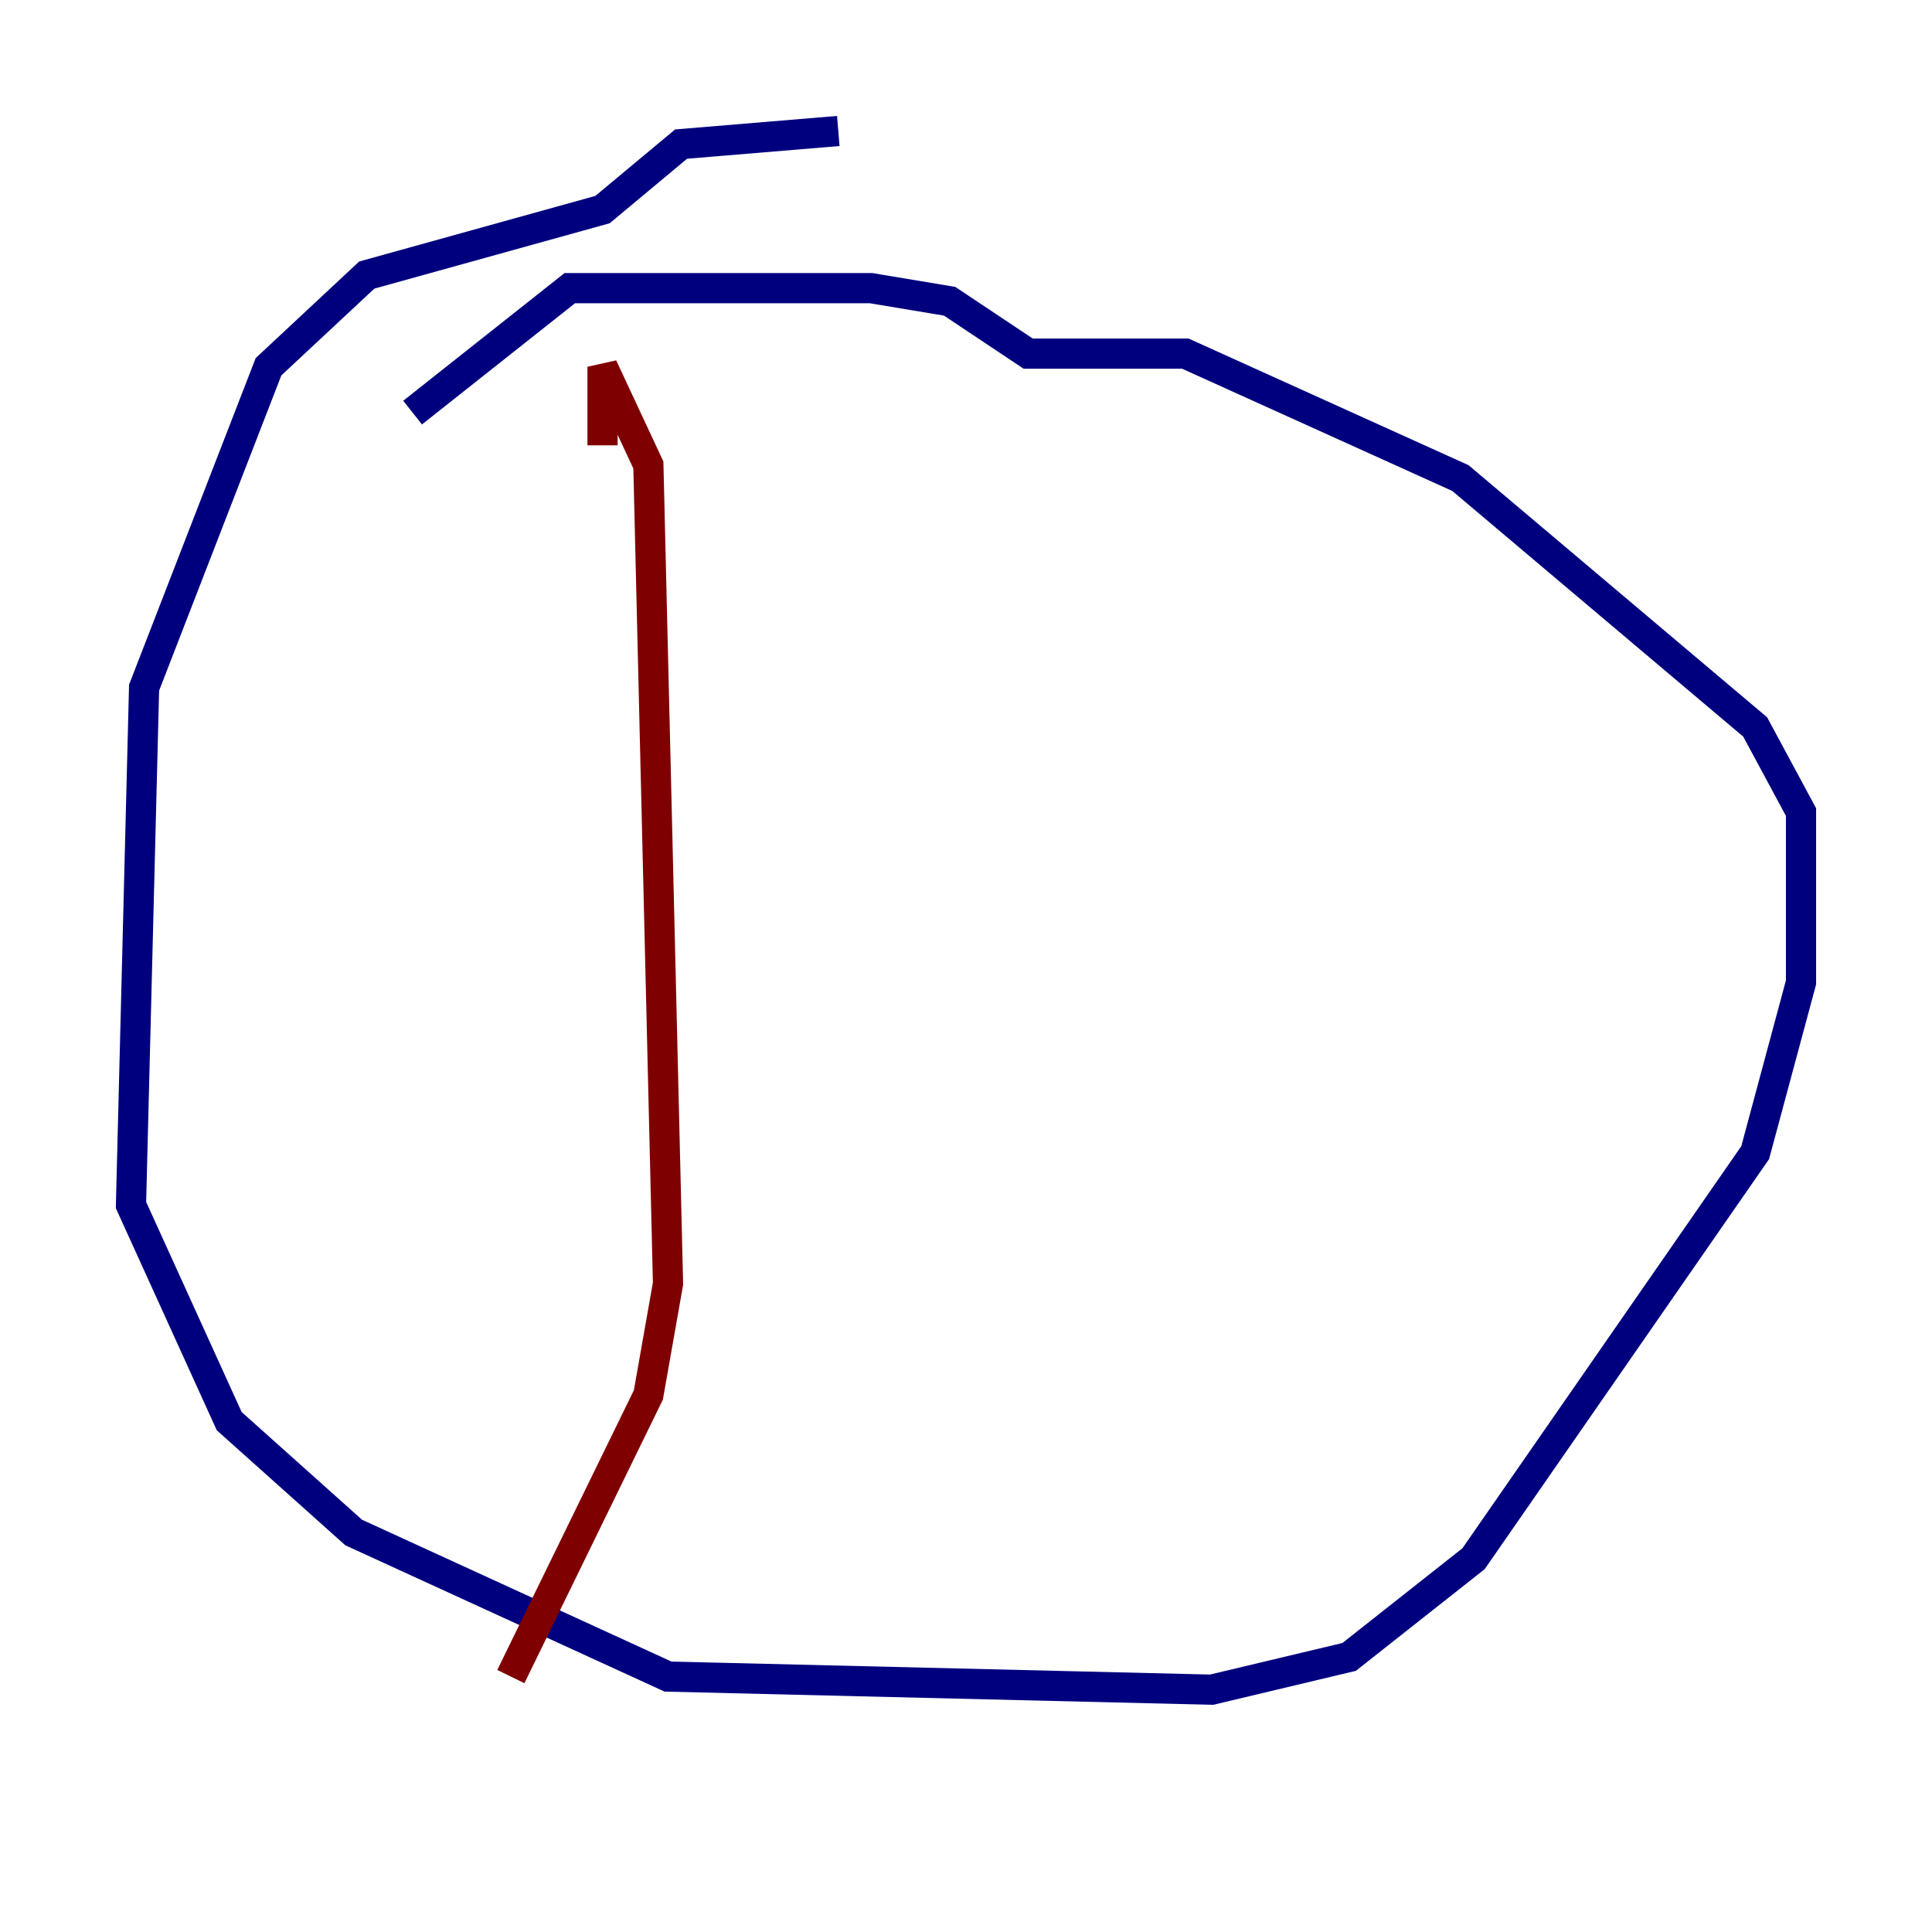 <?xml version="1.0" encoding="utf-8" ?>
<svg baseProfile="tiny" height="128" version="1.2" viewBox="0,0,128,128" width="128" xmlns="http://www.w3.org/2000/svg" xmlns:ev="http://www.w3.org/2001/xml-events" xmlns:xlink="http://www.w3.org/1999/xlink"><defs /><polyline fill="none" points="55.539,8.678 45.125,9.546 39.919,13.885 24.298,18.224 17.79,24.298 9.546,45.559 8.678,79.837 15.186,94.156 23.43,101.532 44.258,111.078 80.271,111.946 89.383,109.776 97.627,103.268 116.285,76.366 119.322,65.085 119.322,53.803 116.285,48.163 96.759,31.675 78.536,23.43 68.122,23.43 62.915,19.959 57.709,19.091 37.749,19.091 27.336,27.336" stroke="#00007f" stroke-width="2" /><polyline fill="none" points="39.919,29.505 39.919,24.298 42.956,30.807 44.258,85.044 42.956,92.42 33.844,111.078" stroke="#7f0000" stroke-width="2" /></svg>